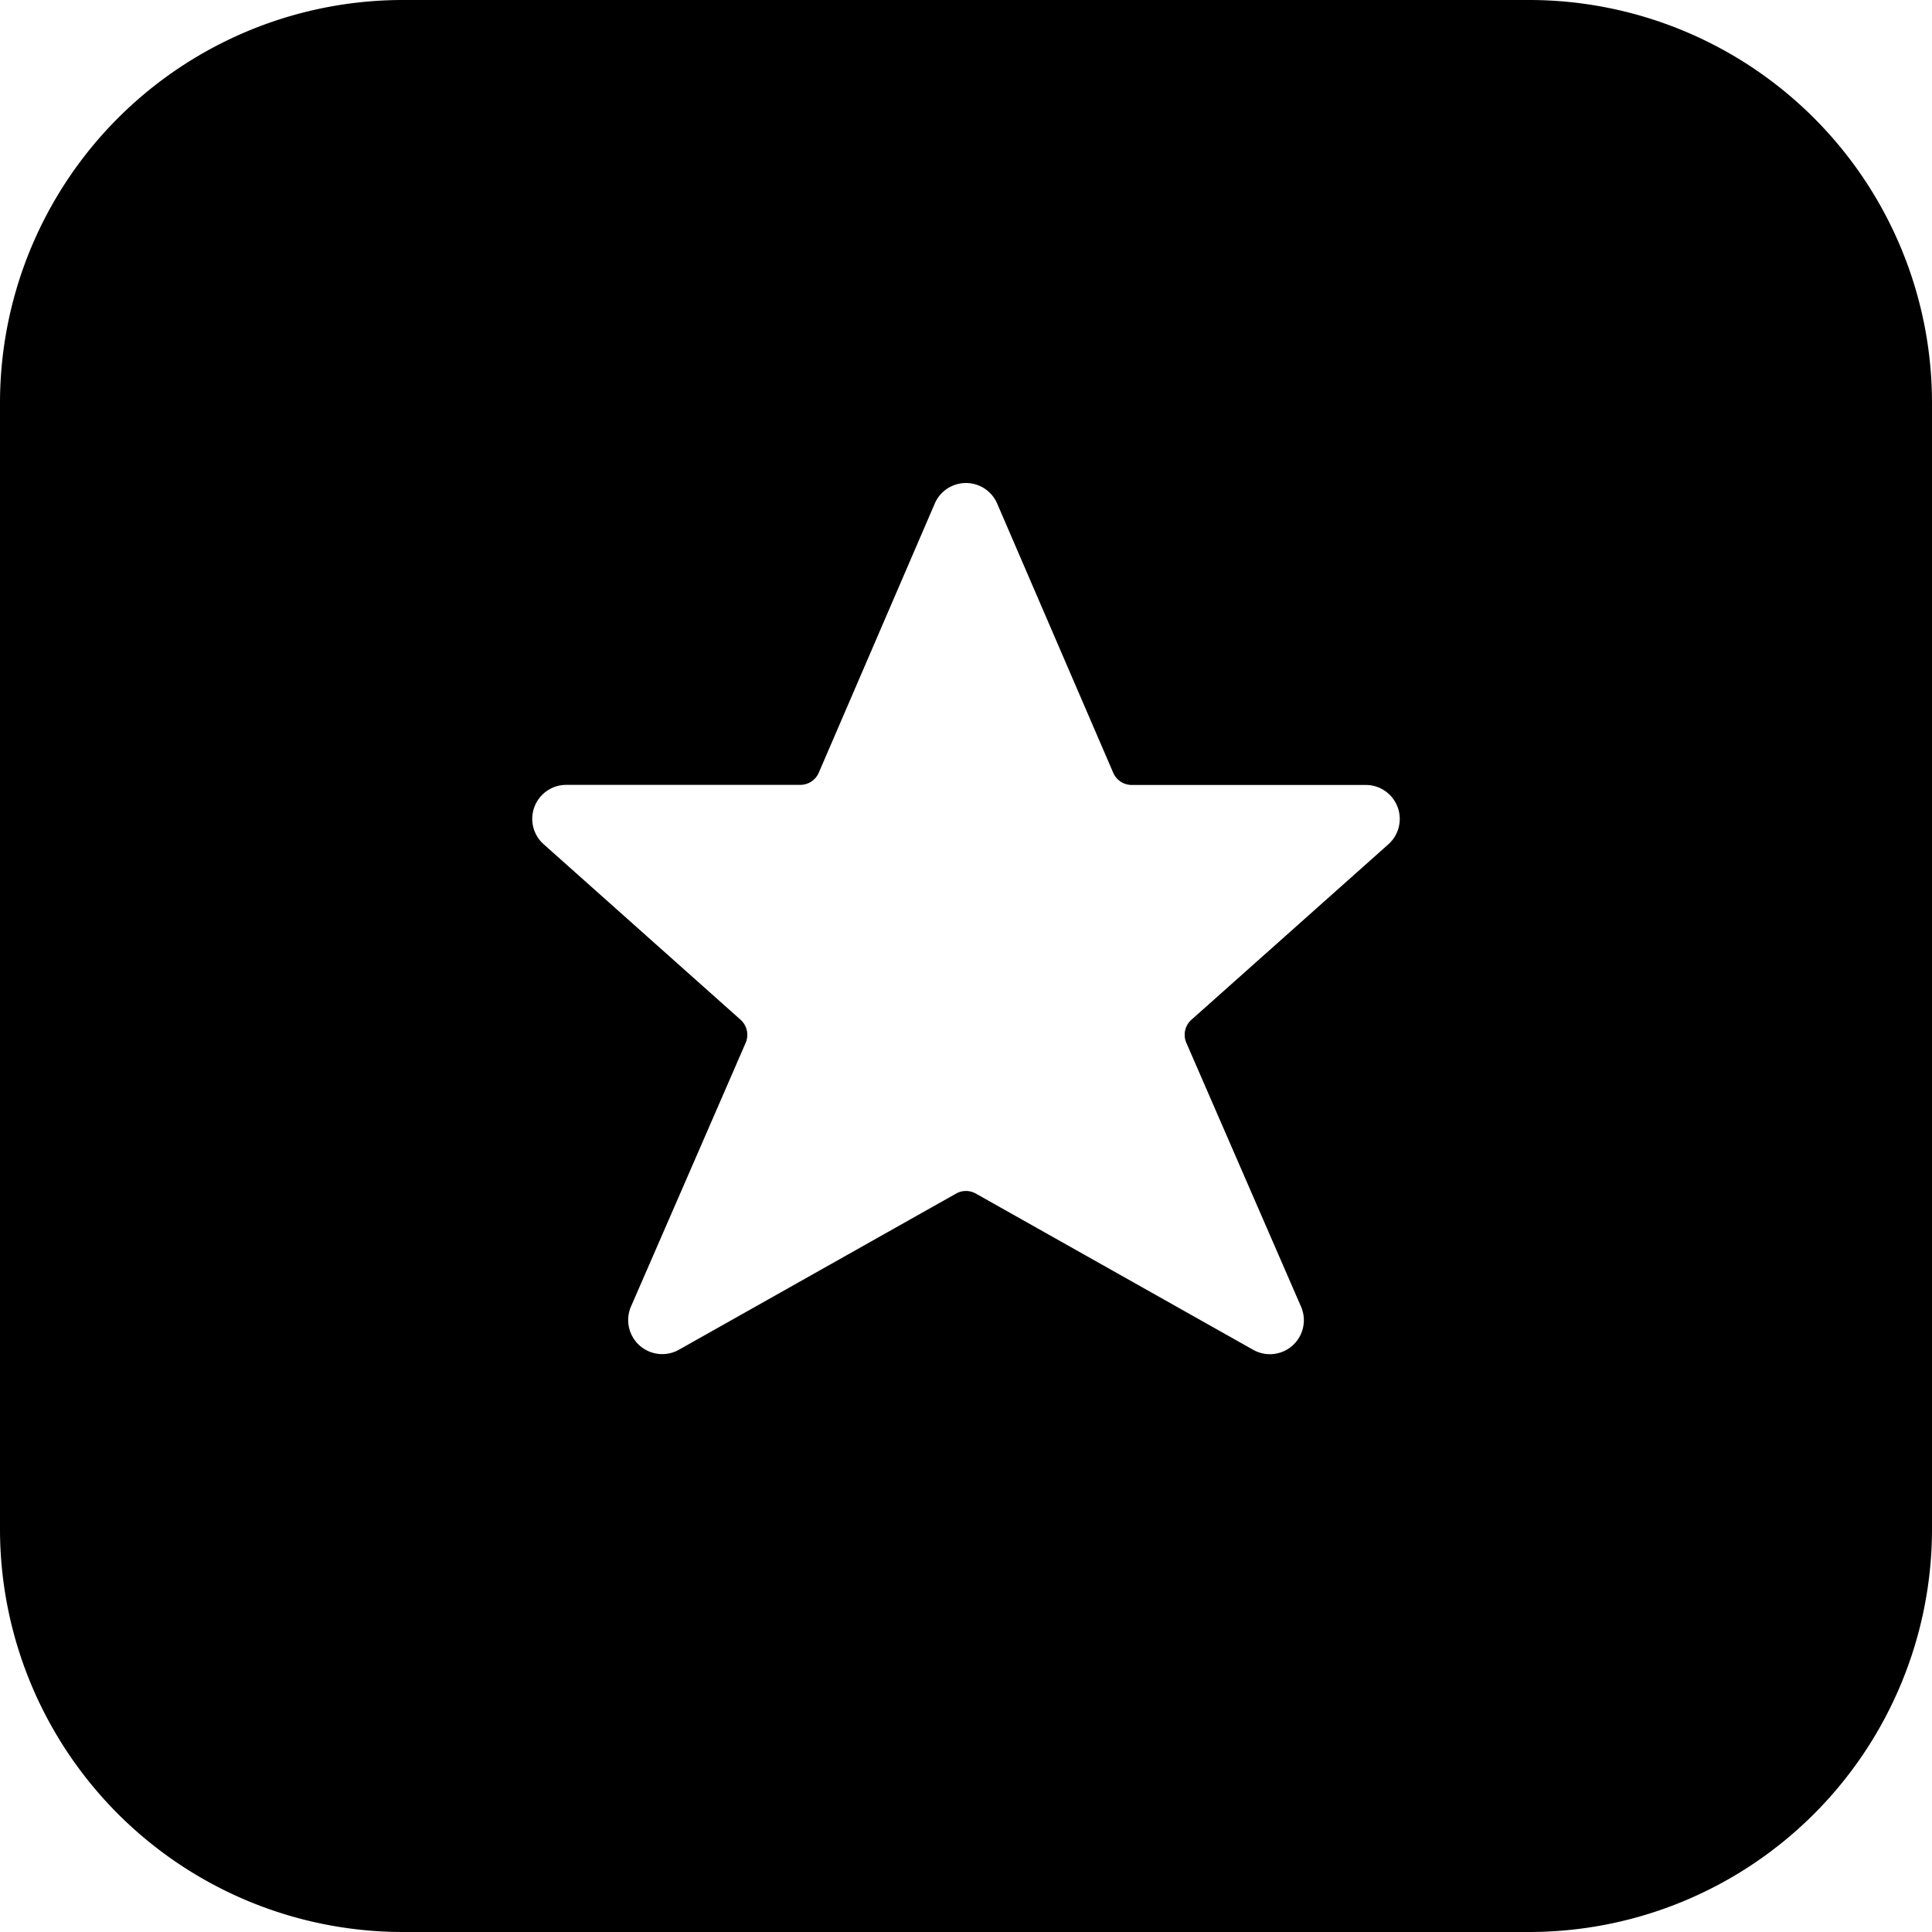 <svg xmlns="http://www.w3.org/2000/svg" viewBox="0 0 24 24"><title>rating-star-square</title><path d="M24,5a5.006,5.006,0,0,0-5-5H5A5.006,5.006,0,0,0,0,5V19a5.006,5.006,0,0,0,5,5H19a5.006,5.006,0,0,0,5-5ZM16.162,16.232a.422.422,0,0,1-.594.536l-3.446-1.941a.249.249,0,0,0-.245,0L8.432,16.768a.423.423,0,0,1-.594-.537c.492-1.13,1.2-2.758,1.425-3.277a.251.251,0,0,0-.063-.286L6.753,10.487a.422.422,0,0,1,.281-.737H9.941a.25.25,0,0,0,.23-.151l1.441-3.344a.422.422,0,0,1,.775,0L13.829,9.6a.25.25,0,0,0,.23.151h2.907a.422.422,0,0,1,.281.737L14.8,12.668a.25.25,0,0,0-.063.286Z"/></svg>